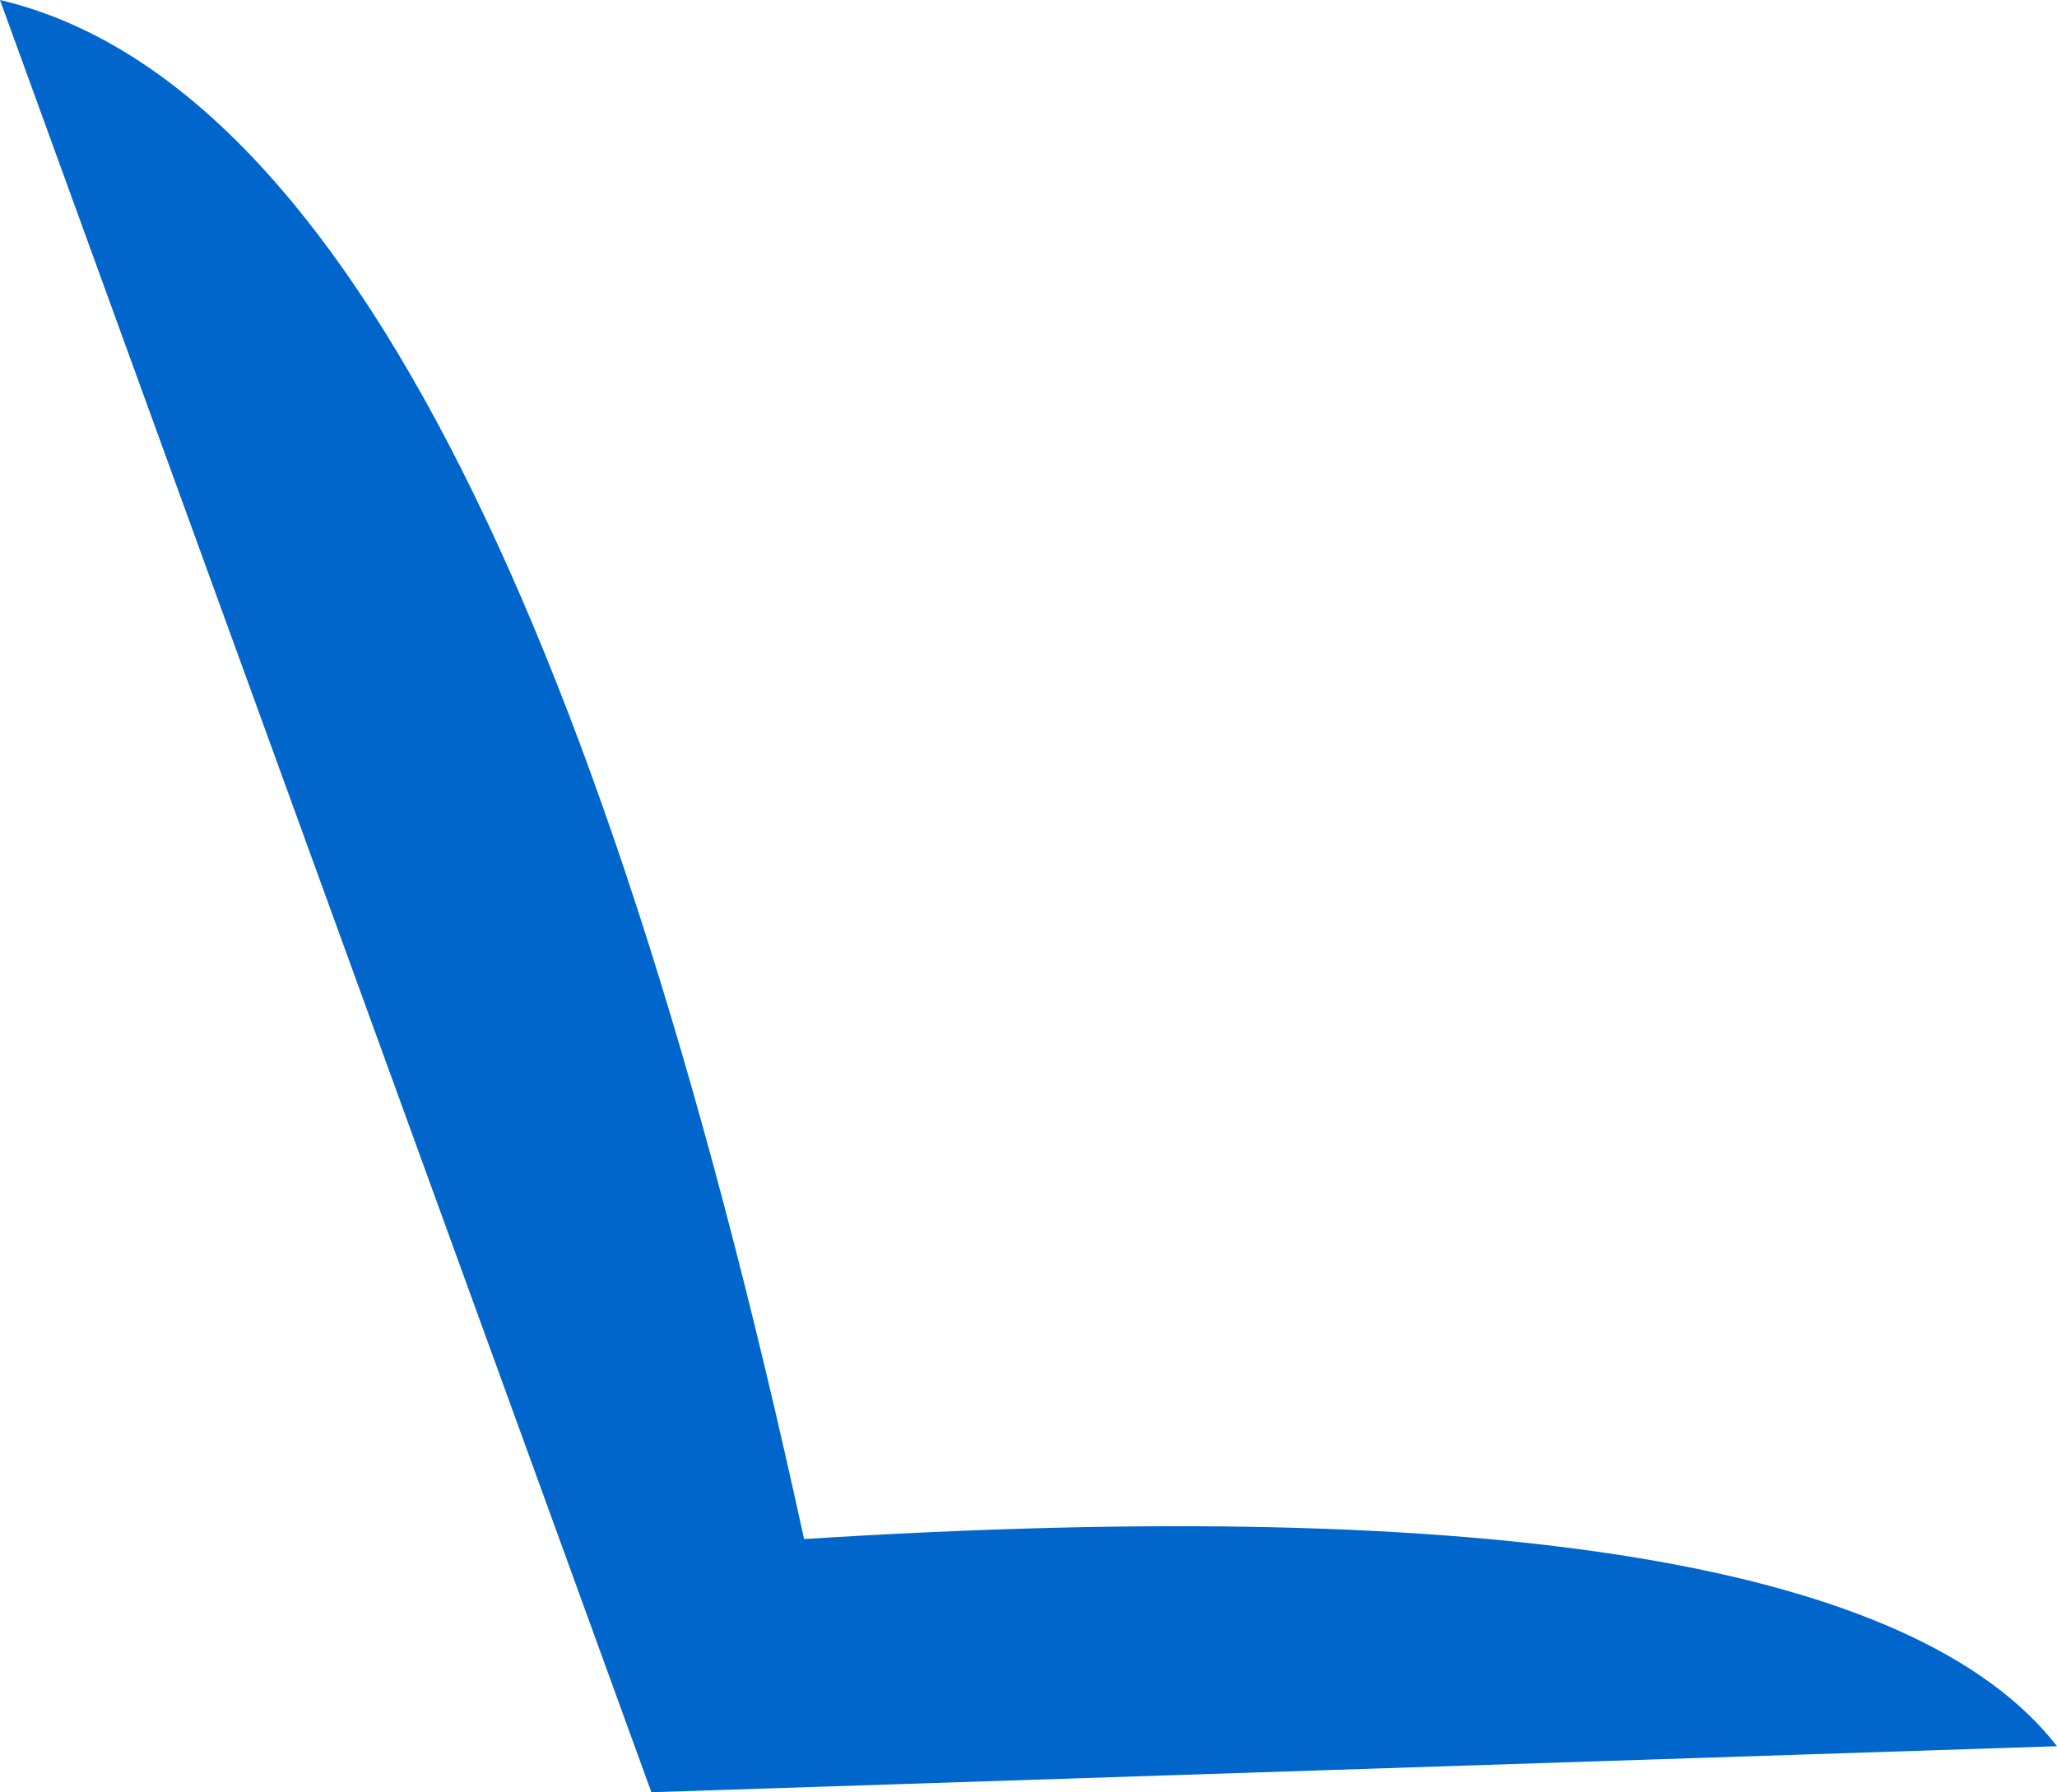 <?xml version="1.0" encoding="UTF-8" standalone="no"?>
<svg xmlns:xlink="http://www.w3.org/1999/xlink" height="116.8px" width="134.05px" xmlns="http://www.w3.org/2000/svg">
  <g transform="matrix(1.0, 0.0, 0.0, 1.0, 67.0, 58.4)">
    <path d="M-67.0 -58.4 Q-34.8 -50.8 -14.6 41.9 53.2 37.6 67.05 55.4 L-24.55 58.4 -67.0 -58.4" fill="#0066cc" fill-rule="evenodd" stroke="none"/>
  </g>
</svg>
